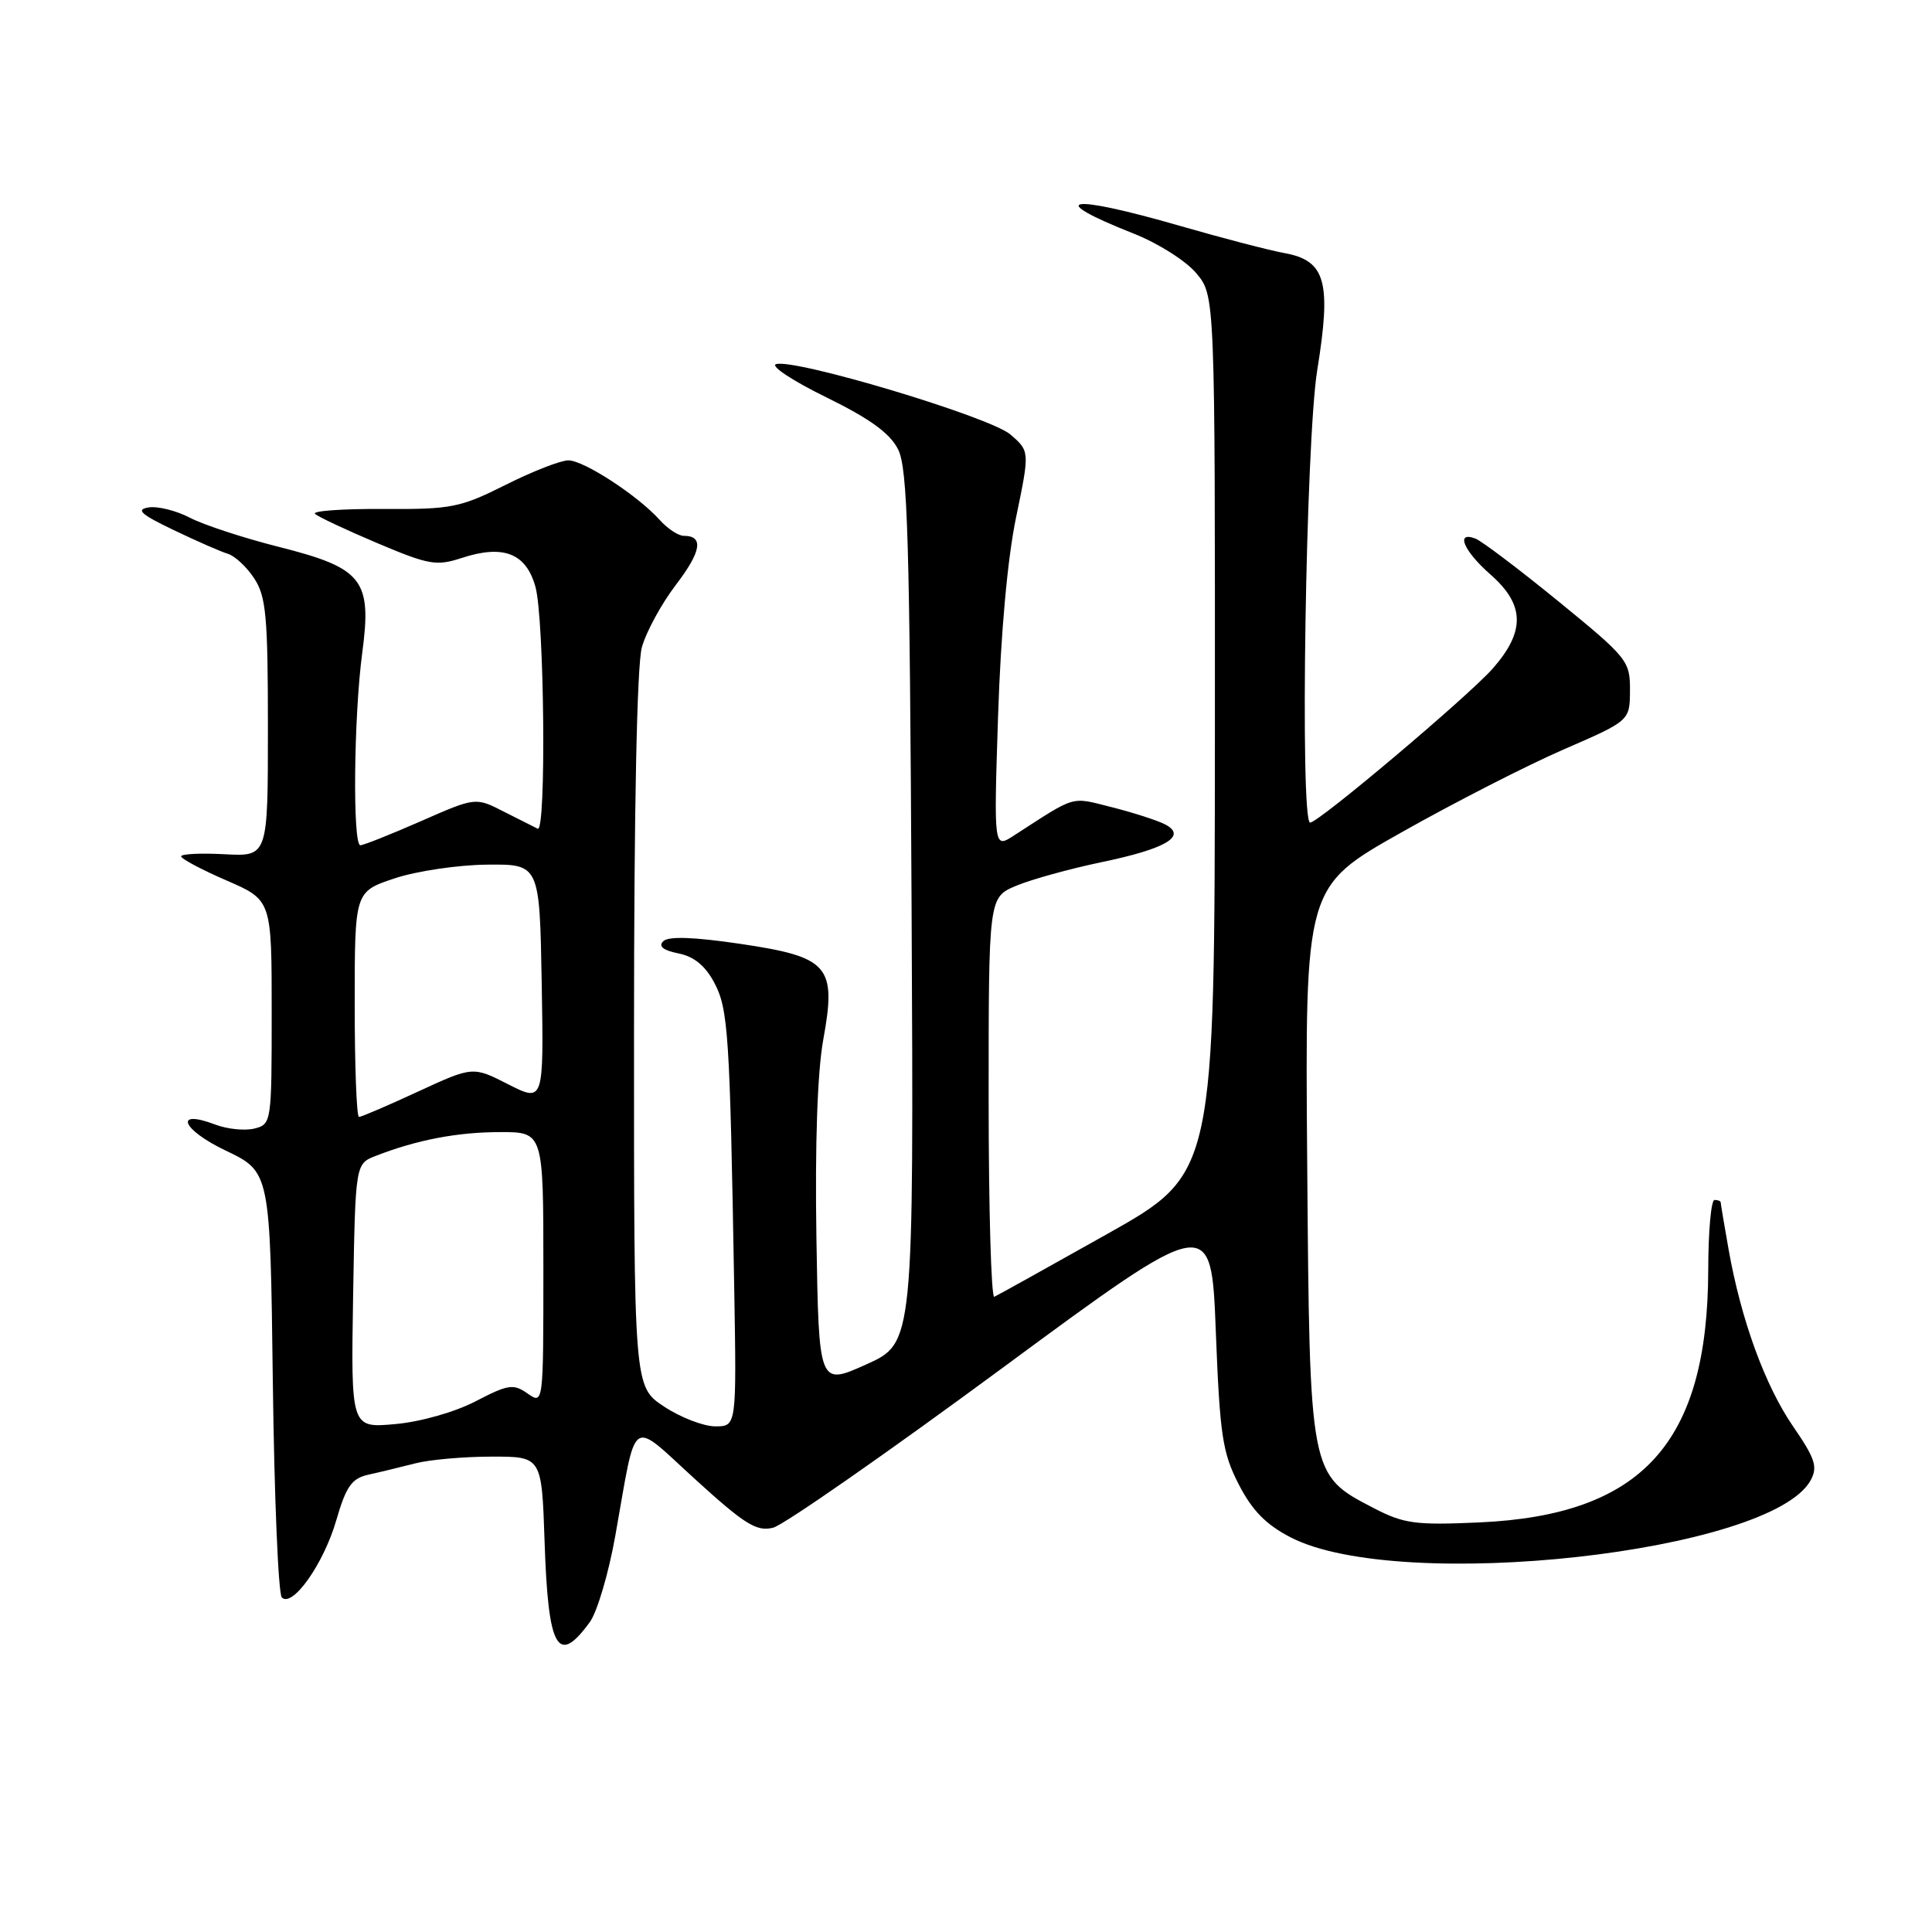<?xml version="1.0" encoding="UTF-8" standalone="no"?>
<!DOCTYPE svg PUBLIC "-//W3C//DTD SVG 1.1//EN" "http://www.w3.org/Graphics/SVG/1.1/DTD/svg11.dtd" >
<svg xmlns="http://www.w3.org/2000/svg" xmlns:xlink="http://www.w3.org/1999/xlink" version="1.1" viewBox="0 0 256 256">
 <g >
 <path fill="currentColor"
d=" M 78.15 214.94 C 79.13 213.60 80.65 208.45 81.53 203.50 C 84.43 187.24 83.32 188.01 92.19 196.08 C 98.72 202.02 100.26 202.97 102.44 202.43 C 103.85 202.07 117.49 192.57 132.75 181.32 C 160.50 160.86 160.50 160.86 161.10 176.41 C 161.64 190.24 161.98 192.48 164.14 196.69 C 165.93 200.17 167.76 202.03 171.04 203.72 C 185.51 211.16 234.80 205.71 239.94 196.11 C 240.88 194.36 240.50 193.23 237.61 189.03 C 233.87 183.59 230.71 174.91 229.05 165.57 C 228.47 162.30 228.00 159.49 228.00 159.32 C 228.00 159.14 227.63 159.00 227.18 159.00 C 226.73 159.00 226.36 163.16 226.35 168.25 C 226.30 191.19 217.63 200.76 196.00 201.73 C 187.52 202.11 186.02 201.90 182.02 199.83 C 173.49 195.39 173.54 195.67 173.21 154.00 C 172.92 117.50 172.92 117.50 185.71 110.29 C 192.74 106.32 202.43 101.37 207.23 99.29 C 215.96 95.50 215.96 95.50 215.98 91.47 C 216.00 87.58 215.66 87.16 206.51 79.69 C 201.29 75.43 196.34 71.69 195.51 71.37 C 192.81 70.33 193.92 72.99 197.50 76.13 C 202.05 80.13 202.13 83.64 197.81 88.57 C 194.60 92.22 174.72 109.00 173.60 109.00 C 172.22 109.00 173.02 58.43 174.54 49.05 C 176.44 37.31 175.66 34.52 170.17 33.53 C 168.15 33.16 161.93 31.54 156.35 29.93 C 141.53 25.65 138.23 26.21 150.26 30.97 C 153.43 32.22 157.15 34.57 158.51 36.20 C 161.00 39.15 161.00 39.15 160.98 97.33 C 160.95 155.50 160.95 155.50 146.73 163.50 C 138.90 167.90 132.16 171.65 131.75 171.83 C 131.34 172.02 131.00 160.18 131.00 145.53 C 131.00 118.90 131.00 118.90 134.67 117.36 C 136.69 116.52 141.76 115.12 145.92 114.25 C 154.54 112.46 157.36 110.78 154.37 109.23 C 153.34 108.70 150.17 107.68 147.33 106.96 C 141.79 105.57 142.73 105.30 134.34 110.72 C 131.68 112.44 131.68 112.44 132.25 94.86 C 132.61 83.89 133.50 73.99 134.64 68.53 C 136.45 59.79 136.45 59.79 133.88 57.57 C 131.14 55.22 105.14 47.43 102.81 48.26 C 102.09 48.52 105.10 50.50 109.50 52.65 C 115.26 55.48 117.92 57.40 119.00 59.54 C 120.27 62.05 120.54 71.30 120.79 120.23 C 121.08 177.96 121.08 177.96 114.79 180.79 C 108.50 183.62 108.50 183.62 108.18 164.06 C 107.98 151.64 108.31 142.06 109.08 137.80 C 110.87 127.97 109.87 126.81 98.06 125.06 C 91.89 124.15 88.56 124.04 87.88 124.72 C 87.21 125.39 87.86 125.92 89.89 126.33 C 91.96 126.74 93.46 127.97 94.65 130.22 C 96.50 133.71 96.71 136.94 97.29 170.75 C 97.60 189.00 97.60 189.00 94.78 189.00 C 93.23 189.00 90.17 187.82 87.98 186.37 C 84.00 183.73 84.00 183.73 84.01 136.62 C 84.01 107.23 84.40 88.10 85.05 85.77 C 85.62 83.72 87.65 79.99 89.57 77.48 C 92.95 73.05 93.27 71.00 90.60 71.00 C 89.89 71.00 88.45 70.05 87.40 68.88 C 84.49 65.65 77.36 61.00 75.30 61.00 C 74.30 61.00 70.55 62.46 66.99 64.25 C 60.96 67.27 59.81 67.50 50.74 67.44 C 45.37 67.41 41.32 67.70 41.74 68.09 C 42.16 68.48 45.88 70.23 50.00 71.97 C 56.81 74.85 57.83 75.03 61.16 73.94 C 66.70 72.12 69.71 73.30 70.95 77.76 C 72.13 82.01 72.40 110.36 71.25 109.81 C 70.84 109.61 68.81 108.59 66.75 107.54 C 63.01 105.63 63.01 105.63 55.75 108.82 C 51.76 110.57 48.16 112.00 47.75 112.00 C 46.71 112.00 46.87 94.96 48.00 86.50 C 49.29 76.80 48.09 75.28 36.93 72.46 C 32.29 71.29 27.01 69.56 25.18 68.61 C 23.36 67.66 20.88 67.04 19.68 67.24 C 17.96 67.52 18.66 68.15 23.00 70.23 C 26.02 71.68 29.26 73.10 30.19 73.38 C 31.12 73.66 32.70 75.13 33.69 76.65 C 35.26 79.04 35.50 81.69 35.50 96.45 C 35.50 113.50 35.50 113.50 29.75 113.19 C 26.59 113.02 24.00 113.15 24.00 113.47 C 24.00 113.79 26.70 115.23 30.00 116.66 C 36.00 119.26 36.00 119.26 36.00 134.11 C 36.00 148.75 35.97 148.97 33.71 149.54 C 32.45 149.85 30.13 149.62 28.55 149.02 C 22.98 146.90 24.05 149.66 29.89 152.45 C 35.80 155.27 35.80 155.27 36.15 183.05 C 36.34 198.33 36.88 211.21 37.34 211.67 C 38.74 213.07 42.88 207.23 44.55 201.47 C 45.87 196.93 46.60 195.90 48.82 195.40 C 50.29 195.08 53.08 194.40 55.00 193.91 C 56.92 193.41 61.49 193.01 65.14 193.01 C 71.78 193.00 71.78 193.00 72.16 204.25 C 72.63 218.55 73.89 220.79 78.15 214.94 Z  M 46.79 171.72 C 47.09 154.21 47.09 154.21 49.79 153.16 C 55.23 151.04 60.63 150.01 66.25 150.01 C 72.00 150.00 72.00 150.00 72.00 168.06 C 72.00 186.11 72.00 186.11 69.91 184.65 C 68.03 183.33 67.35 183.43 63.02 185.68 C 60.26 187.11 55.73 188.40 52.36 188.70 C 46.50 189.23 46.50 189.23 46.79 171.72 Z  M 47.00 133.08 C 47.00 118.16 47.00 118.16 52.25 116.40 C 55.14 115.43 60.65 114.61 64.50 114.57 C 71.50 114.50 71.50 114.50 71.78 130.28 C 72.05 146.06 72.05 146.06 67.35 143.68 C 62.66 141.29 62.66 141.29 55.39 144.64 C 51.40 146.49 47.88 148.00 47.57 148.00 C 47.25 148.00 47.00 141.29 47.00 133.08 Z "/>
</g>
</svg>